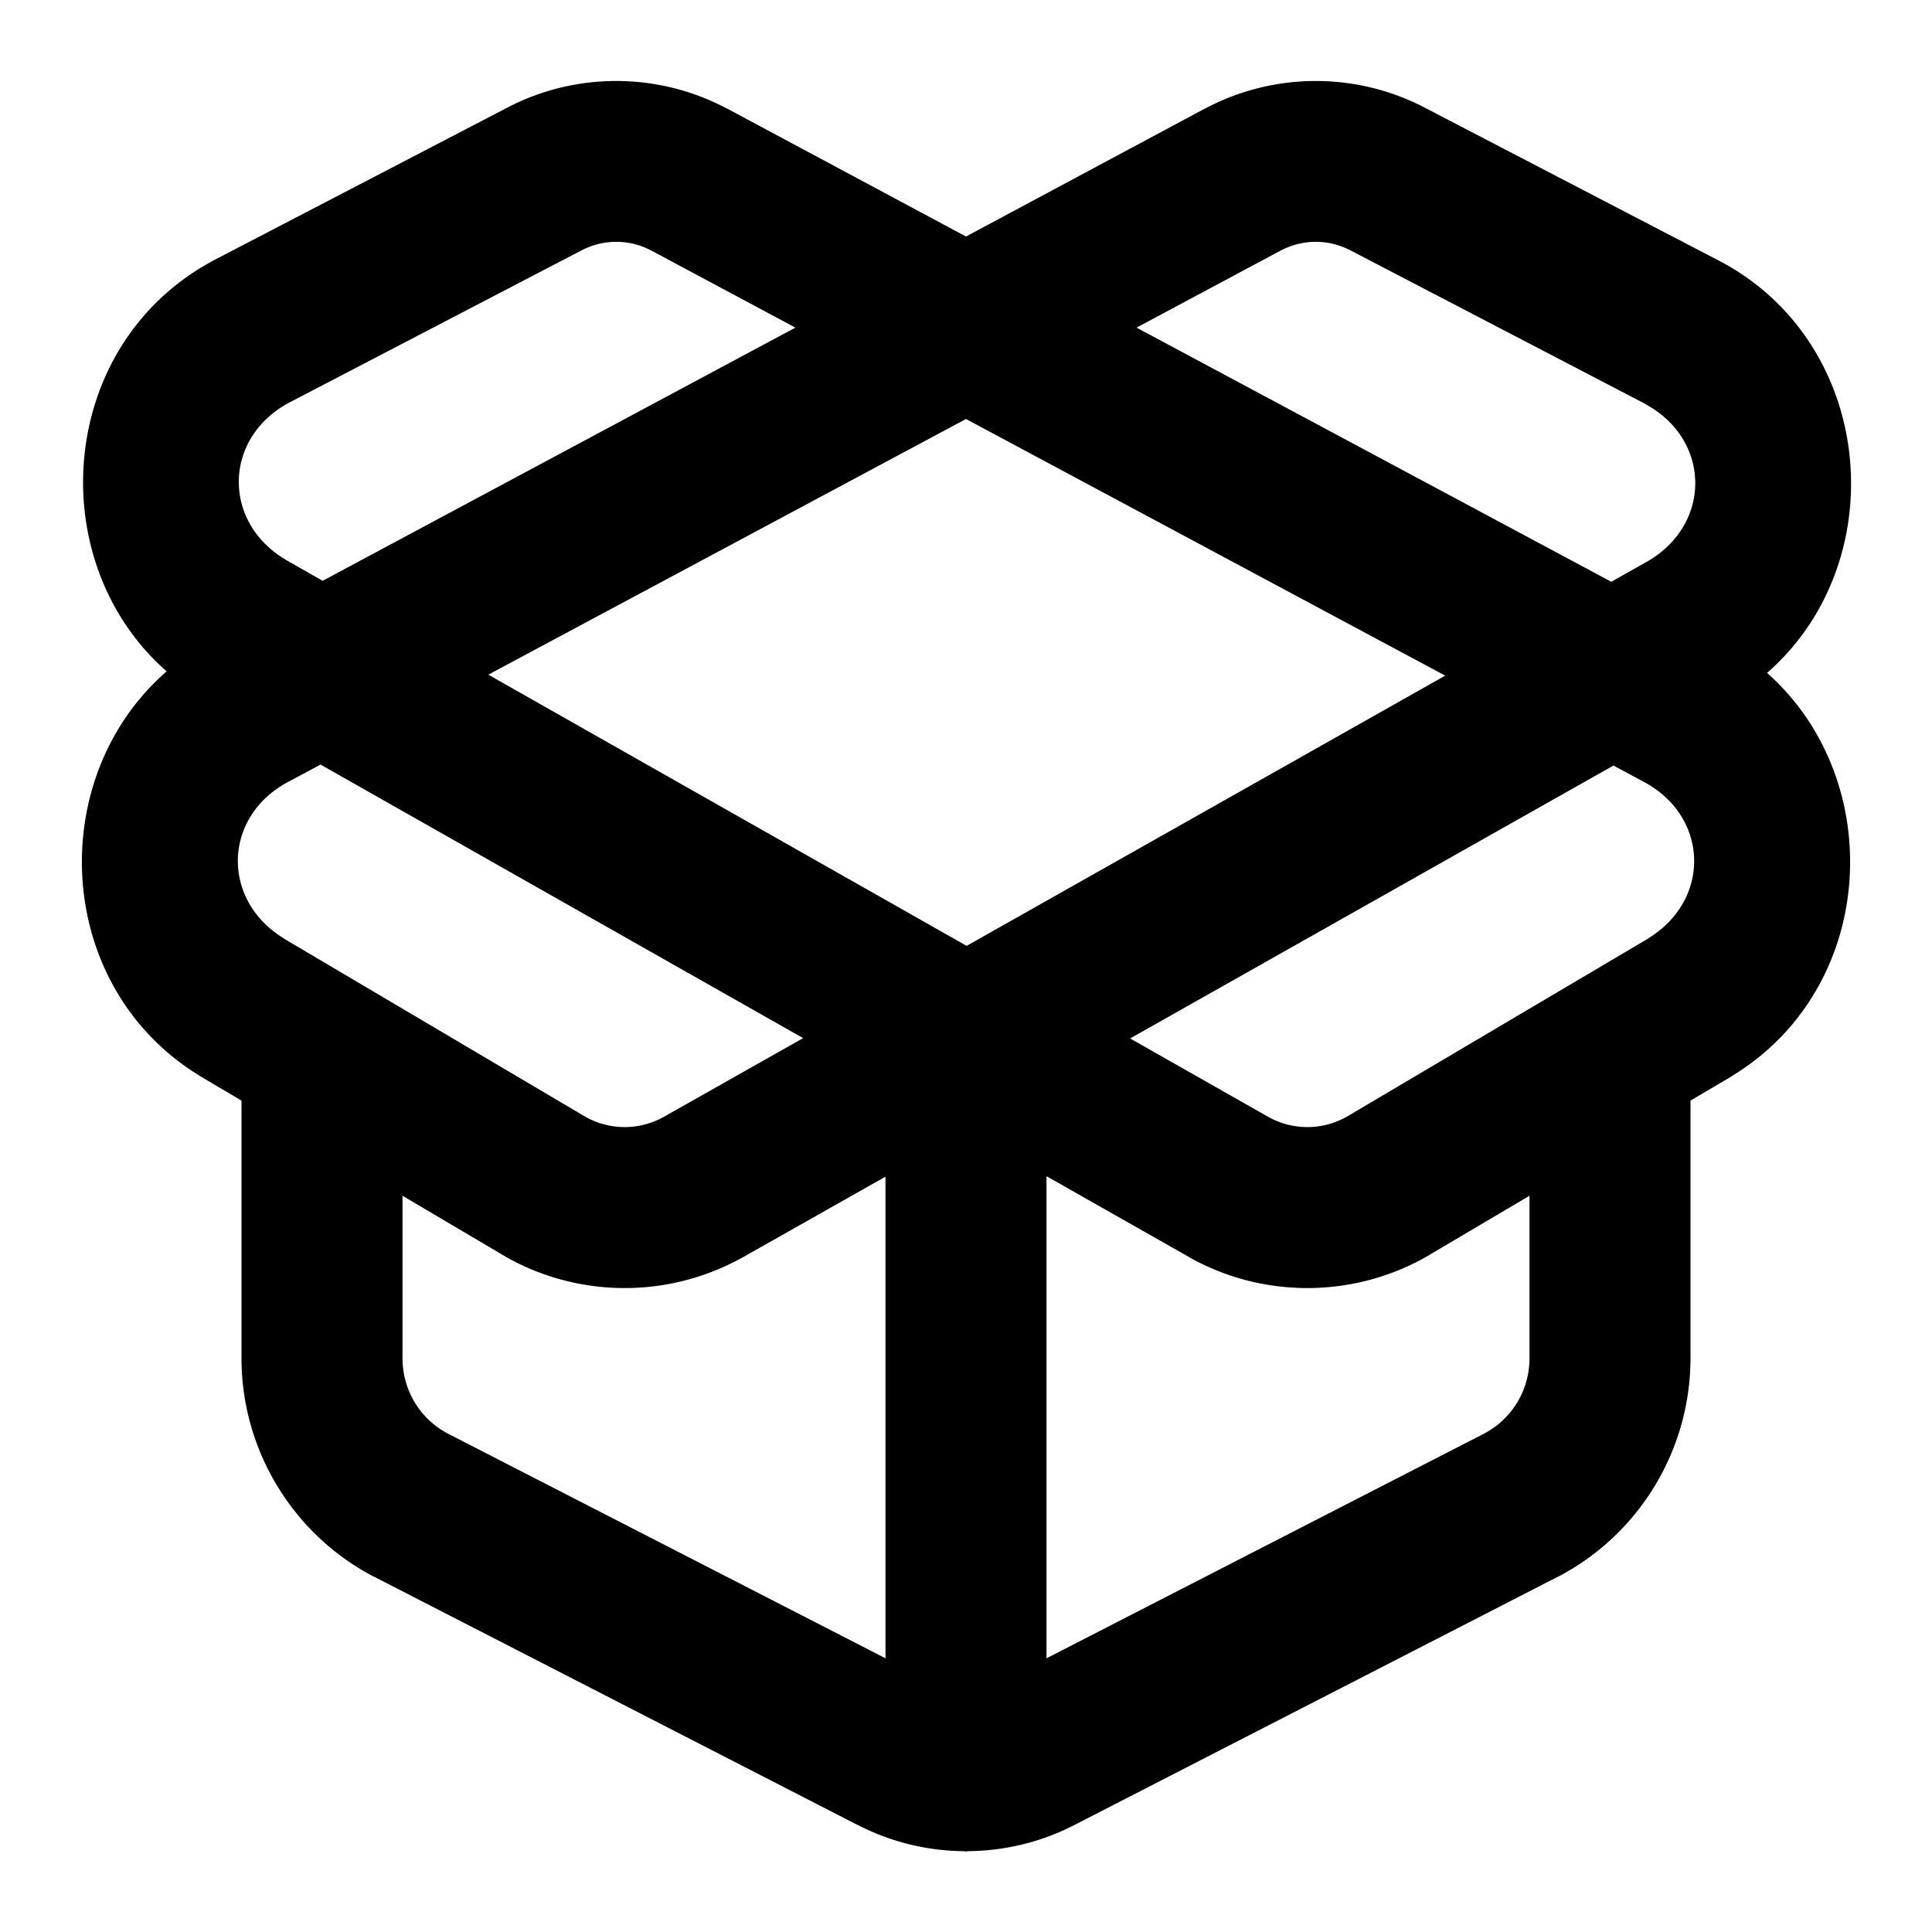 <?xml version="1.0" encoding="UTF-8" standalone="no"?>
<svg xmlns="http://www.w3.org/2000/svg" xmlns:svg="http://www.w3.org/2000/svg" width="24" height="24" viewBox="0 0 24 24" fill="currentColor" tags="box,container,storage,unpack,unarchive,unzip,opened,delivered" categories="files,development">
  
  <path d="M 7.654 1.006 C 7.182 1.006 6.71 1.12 6.281 1.348 L 2.639 3.242 A 1 1 0 0 0 2.619 3.254 C 0.712 4.299 0.517 6.975 2.07 8.34 C 0.552 9.661 0.665 12.255 2.479 13.363 A 1 1 0 0 0 2.49 13.371 L 3 13.672 L 3 16.869 C 2.999 18.01 3.636 19.062 4.648 19.588 A 1 1 0 0 0 4.654 19.59 L 10.648 22.668 C 10.65 22.669 10.651 22.667 10.652 22.668 L 10.654 22.67 C 11.065 22.882 11.516 22.991 11.967 22.996 A 1 1 0 0 0 12 23 A 1 1 0 0 0 12.025 22.996 C 12.481 22.992 12.936 22.884 13.352 22.668 L 19.346 19.59 A 1 1 0 0 0 19.352 19.588 C 20.364 19.062 21.001 18.01 21 16.869 L 21 13.672 L 21.51 13.371 A 1 1 0 0 0 21.521 13.363 C 23.327 12.26 23.447 9.686 21.951 8.359 C 23.527 6.983 23.306 4.273 21.369 3.246 A 1 1 0 0 0 21.361 3.242 L 17.719 1.348 C 17.29 1.12 16.818 1.006 16.346 1.006 C 15.873 1.006 15.4 1.12 14.971 1.348 A 1 1 0 0 0 14.969 1.348 L 12 2.938 L 9.031 1.348 A 1 1 0 0 0 9.029 1.348 C 8.6 1.12 8.127 1.006 7.654 1.006 z M 7.656 3.004 C 7.806 3.004 7.955 3.041 8.092 3.113 L 9.881 4.07 L 4.008 7.215 L 3.555 6.957 L 3.553 6.955 C 2.76 6.49 2.773 5.45 3.58 5.008 L 7.211 3.117 A 1 1 0 0 0 7.219 3.113 C 7.356 3.041 7.506 3.004 7.656 3.004 z M 16.346 3.004 C 16.496 3.004 16.644 3.041 16.781 3.113 A 1 1 0 0 0 16.789 3.117 L 20.432 5.014 L 20.432 5.016 C 21.244 5.448 21.274 6.488 20.484 6.963 L 20.016 7.227 L 14.119 4.07 L 15.908 3.113 C 16.045 3.041 16.196 3.004 16.346 3.004 z M 12 5.205 L 17.953 8.393 L 12.008 11.75 L 6.066 8.381 L 12 5.205 z M 3.982 9.498 L 9.977 12.896 L 8.244 13.875 C 7.941 14.043 7.578 14.043 7.275 13.875 L 3.521 11.656 L 3.521 11.654 C 2.747 11.179 2.77 10.154 3.568 9.719 L 3.982 9.498 z M 20.043 9.51 L 20.432 9.719 C 21.23 10.154 21.253 11.179 20.479 11.654 L 20.479 11.656 L 16.725 13.875 C 16.422 14.043 16.059 14.043 15.756 13.875 L 14.039 12.9 L 20.043 9.51 z M 13 14.611 L 14.777 15.619 A 1 1 0 0 0 14.785 15.625 C 15.689 16.126 16.791 16.126 17.695 15.625 A 1 1 0 0 0 17.719 15.611 L 19 14.854 L 19 16.869 A 1 1 0 0 0 19 16.871 C 19 17.269 18.783 17.629 18.43 17.812 L 13 20.6 L 13 14.611 z M 11 14.617 L 11 20.6 L 5.57 17.812 C 5.217 17.629 5 17.269 5 16.871 A 1 1 0 0 0 5 16.869 L 5 14.854 L 6.281 15.611 A 1 1 0 0 0 6.305 15.625 C 7.209 16.126 8.311 16.126 9.215 15.625 A 1 1 0 0 0 9.223 15.621 L 11 14.617 z "/>
</svg>
